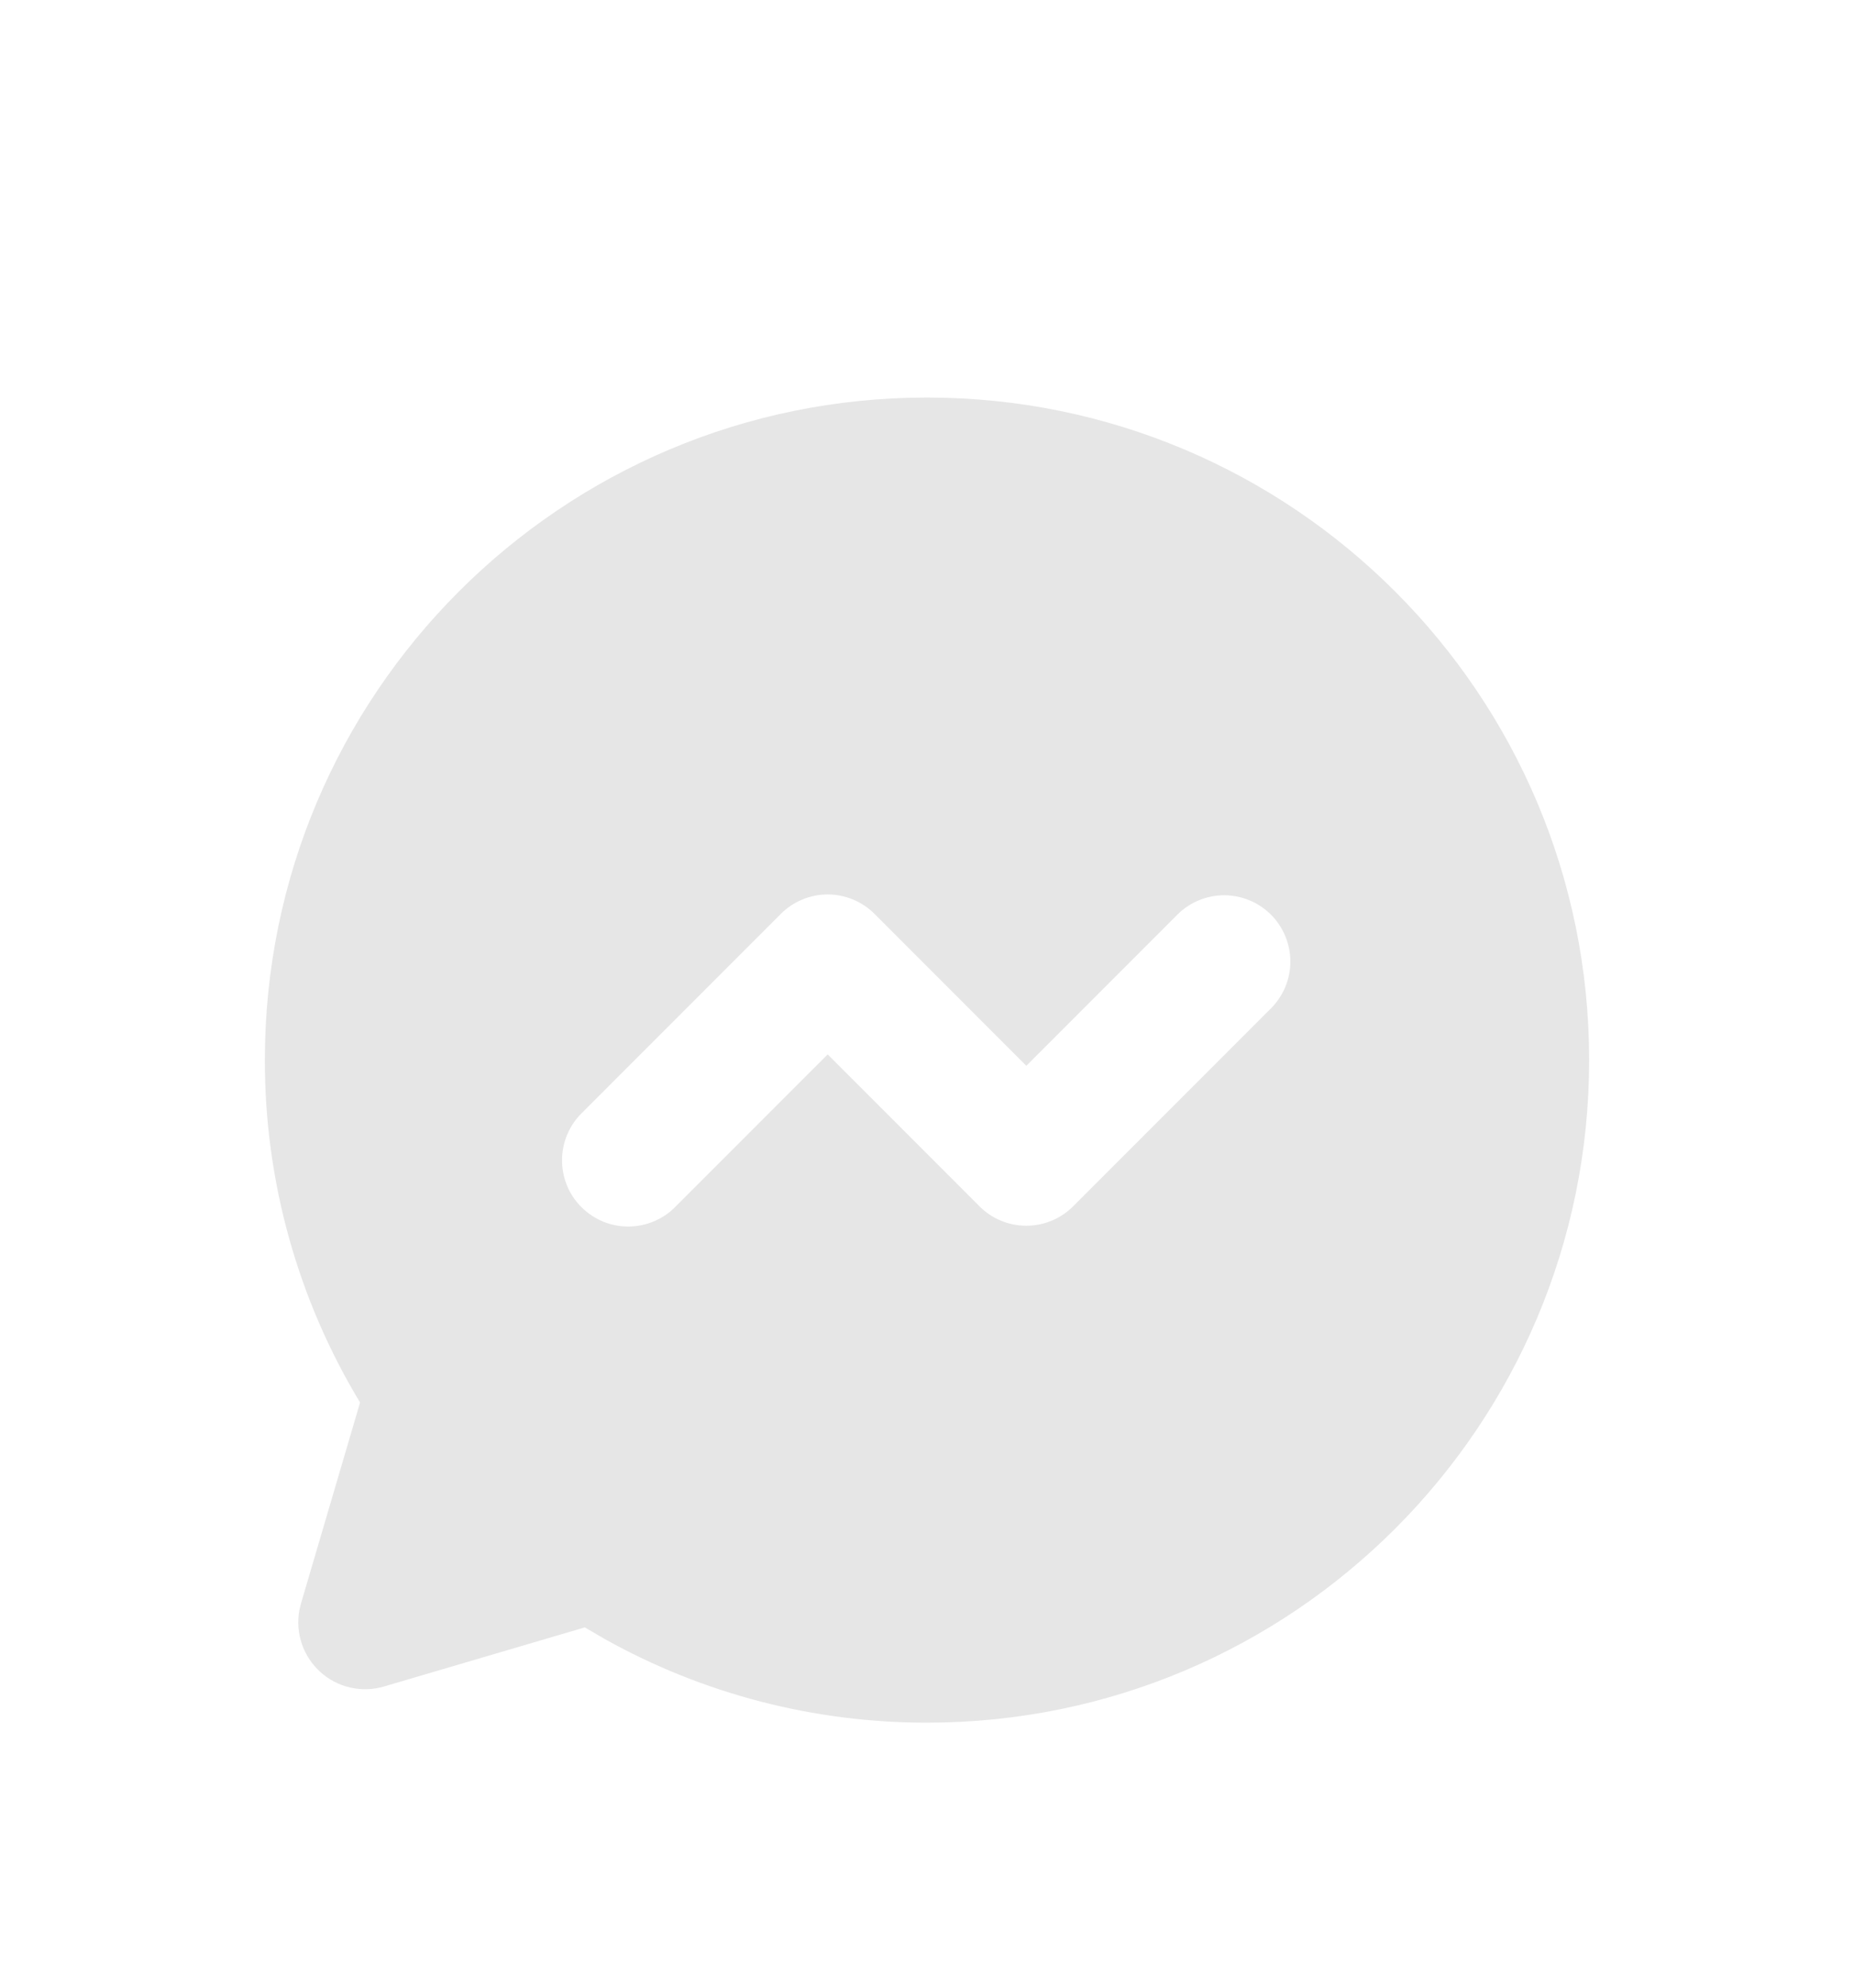 <svg width="28" height="30" viewBox="0 0 28 30" fill="none" xmlns="http://www.w3.org/2000/svg">
<g filter="url(#filter0_d_2001_132)">
<path fill-rule="evenodd" clip-rule="evenodd" d="M14 2C19.523 2 24 6.477 24 12C24 17.523 19.523 22 14 22C12.298 22.002 10.624 21.569 9.137 20.74L8.832 20.562L5.8 21.454C5.635 21.503 5.46 21.508 5.293 21.471C5.125 21.433 4.969 21.353 4.841 21.238C4.713 21.123 4.616 20.978 4.56 20.815C4.504 20.653 4.49 20.478 4.52 20.309L4.546 20.2L5.438 17.168C4.495 15.609 3.998 13.822 4 12C4 6.477 8.477 2 14 2ZM11.793 9.793L8.793 12.793C8.697 12.885 8.621 12.996 8.569 13.118C8.517 13.24 8.489 13.371 8.488 13.504C8.487 13.636 8.512 13.768 8.562 13.891C8.612 14.014 8.687 14.126 8.781 14.219C8.875 14.313 8.986 14.387 9.109 14.438C9.232 14.488 9.364 14.513 9.496 14.512C9.629 14.511 9.76 14.483 9.882 14.431C10.004 14.379 10.115 14.303 10.207 14.207L12.5 11.914L14.793 14.207C14.98 14.395 15.235 14.5 15.5 14.5C15.765 14.5 16.02 14.395 16.207 14.207L19.207 11.207C19.389 11.018 19.49 10.766 19.488 10.504C19.485 10.241 19.38 9.991 19.195 9.805C19.009 9.62 18.759 9.515 18.496 9.512C18.234 9.51 17.982 9.611 17.793 9.793L15.5 12.086L13.207 9.793C13.02 9.606 12.765 9.5 12.5 9.5C12.235 9.5 11.98 9.606 11.793 9.793Z" fill="#E6E6E6"/>
</g>
<defs>
<filter id="filter0_d_2001_132" x="-2" y="0" width="32" height="32" filterUnits="userSpaceOnUse" color-interpolation-filters="sRGB">
<feFlood flood-opacity="0" result="BackgroundImageFix"/>
<feColorMatrix in="SourceAlpha" type="matrix" values="0 0 0 0 0 0 0 0 0 0 0 0 0 0 0 0 0 0 127 0" result="hardAlpha"/>
<feOffset dy="4"/>
<feGaussianBlur stdDeviation="2"/>
<feComposite in2="hardAlpha" operator="out"/>
<feColorMatrix type="matrix" values="0 0 0 0 0 0 0 0 0 0 0 0 0 0 0 0 0 0 0.25 0"/>
<feBlend mode="normal" in2="BackgroundImageFix" result="effect1_dropShadow_2001_132"/>
<feBlend mode="normal" in="SourceGraphic" in2="effect1_dropShadow_2001_132" result="shape"/>
</filter>
</defs>
</svg>
